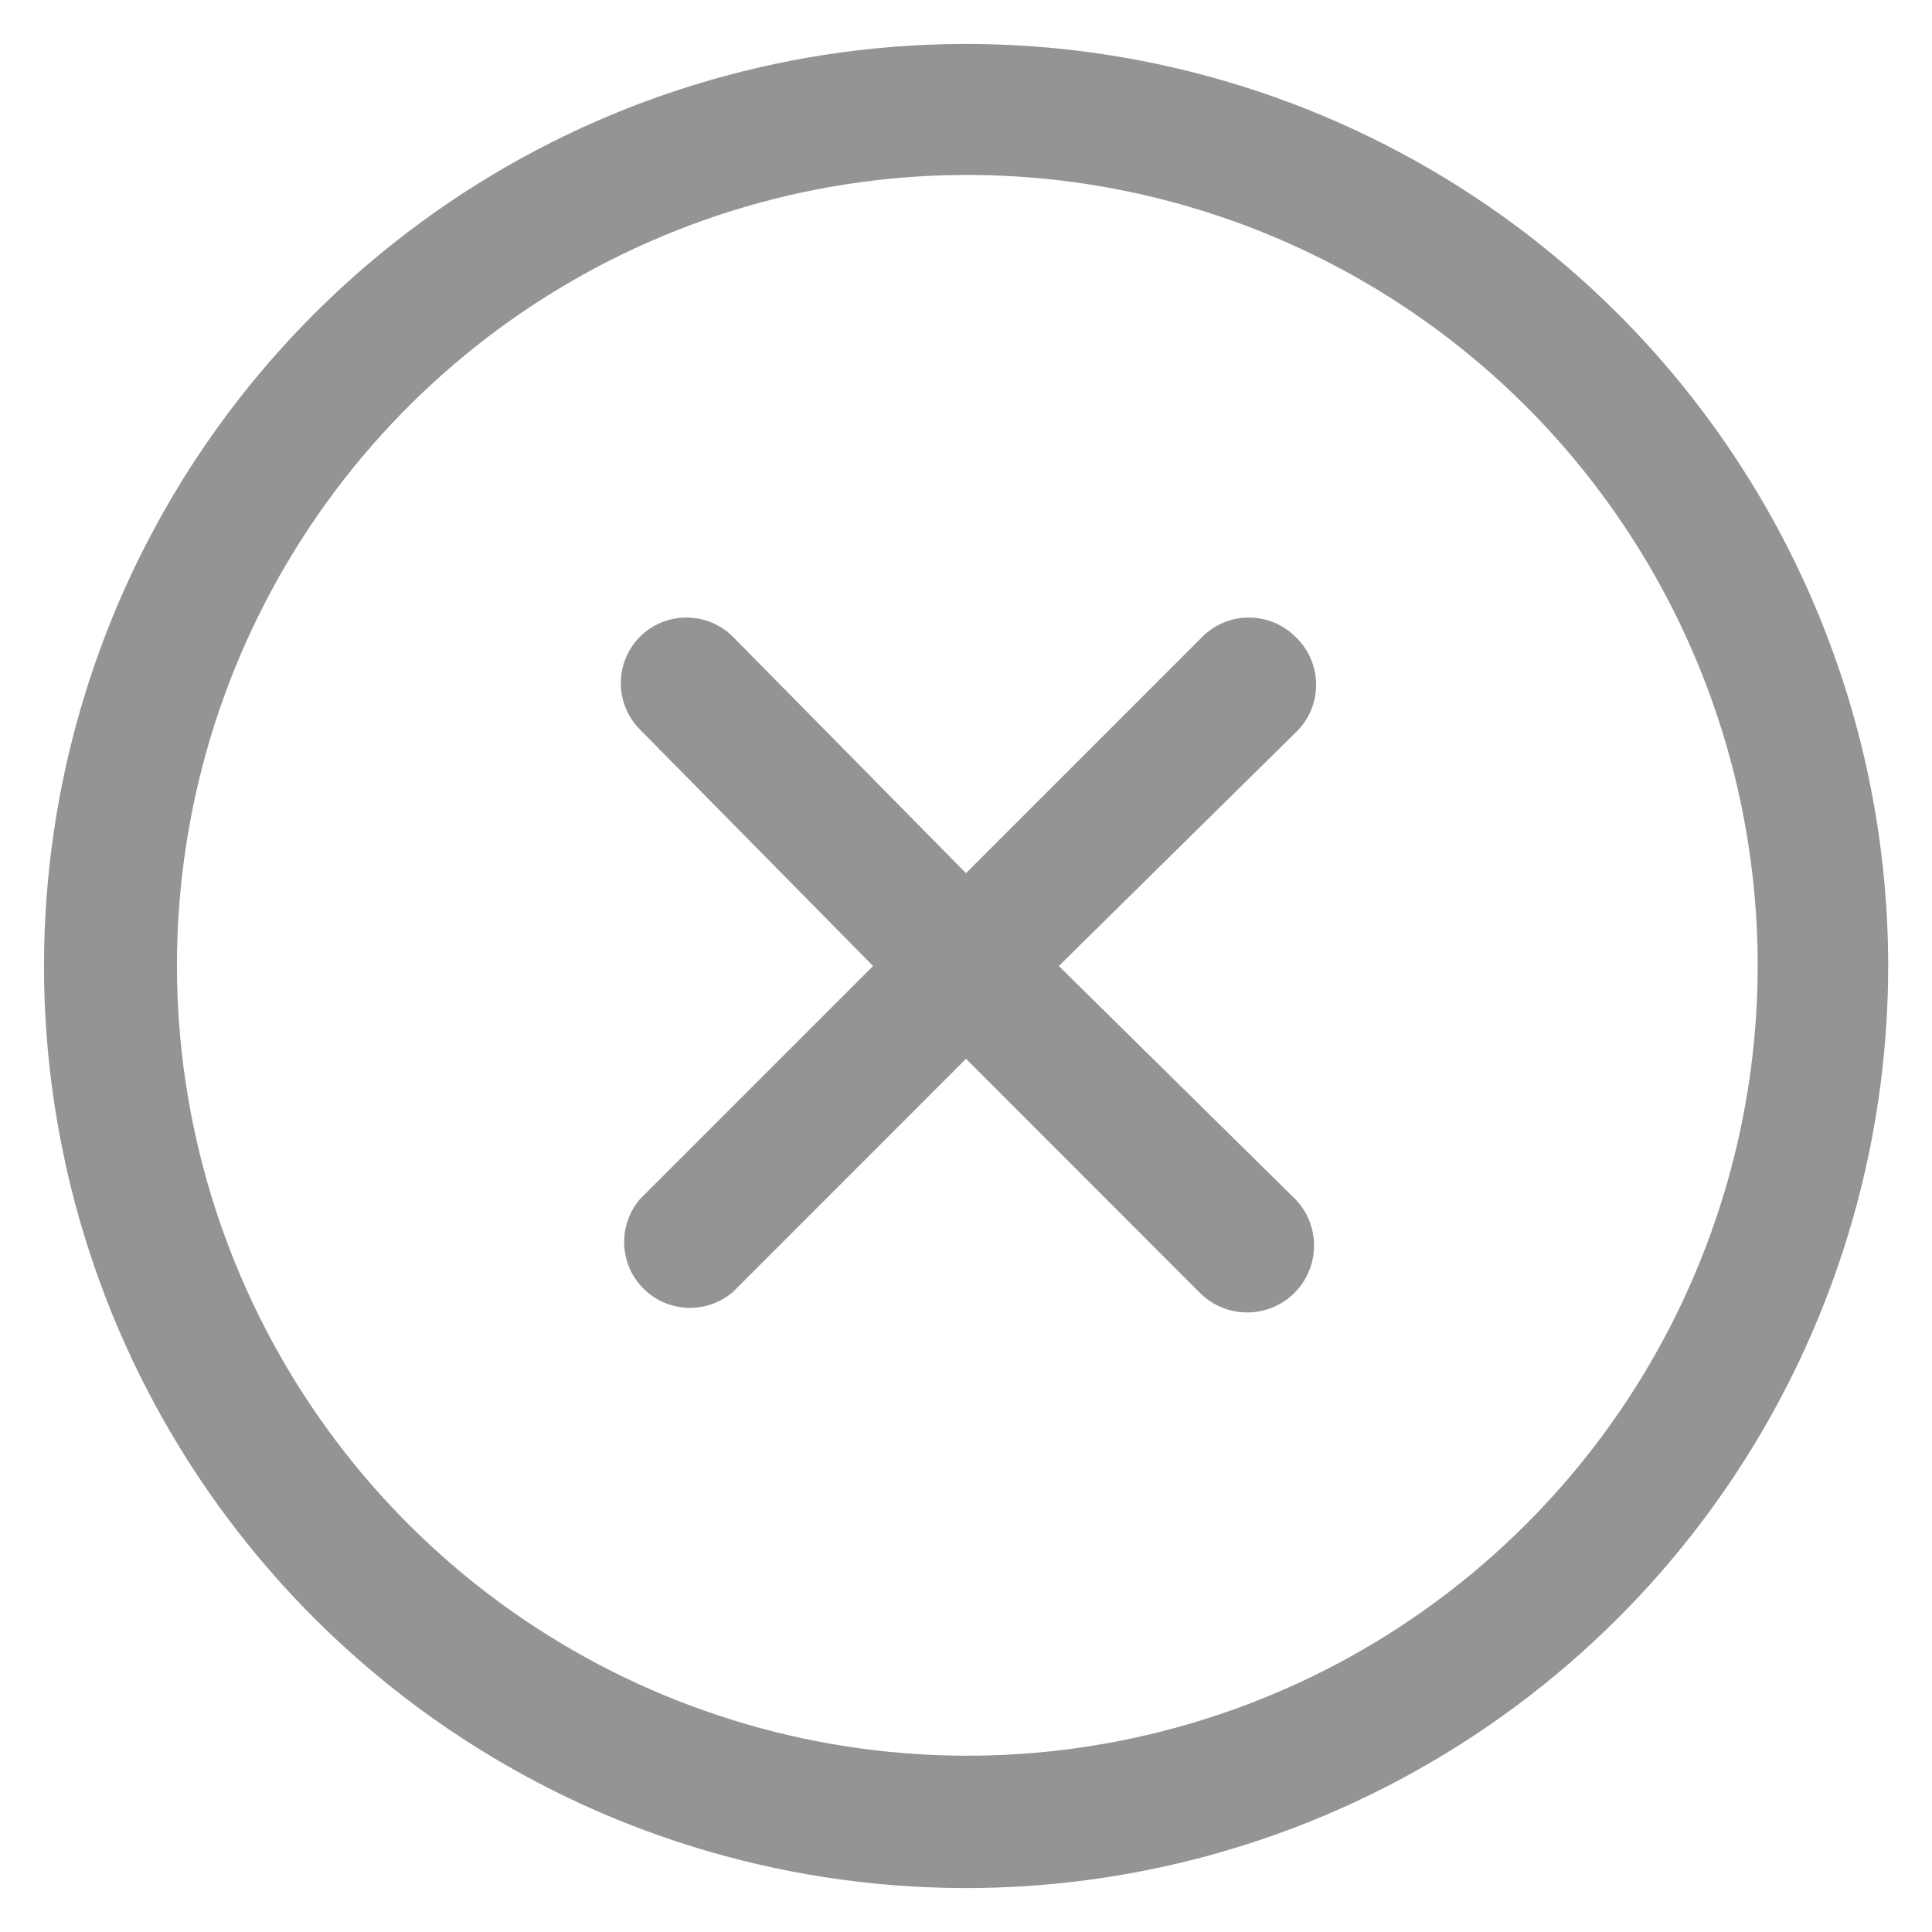<svg width="22" height="22" viewBox="0 0 22 22" fill="none" xmlns="http://www.w3.org/2000/svg">
<path d="M14.75 13.655L12.057 11L14.75 8.345C14.825 8.275 14.885 8.19 14.925 8.096C14.966 8.002 14.987 7.9 14.987 7.797C14.987 7.695 14.966 7.593 14.925 7.499C14.885 7.405 14.825 7.32 14.75 7.25C14.68 7.18 14.597 7.125 14.505 7.088C14.414 7.051 14.316 7.032 14.217 7.032C14.021 7.033 13.832 7.111 13.693 7.25L11 9.943L8.345 7.25C8.205 7.111 8.017 7.033 7.82 7.032C7.721 7.032 7.623 7.051 7.532 7.088C7.441 7.125 7.358 7.18 7.287 7.25C7.148 7.391 7.069 7.581 7.069 7.779C7.069 7.977 7.148 8.167 7.287 8.307L9.942 11L7.287 13.655C7.165 13.799 7.1 13.983 7.108 14.172C7.115 14.361 7.193 14.54 7.327 14.673C7.46 14.807 7.639 14.885 7.828 14.892C8.017 14.9 8.201 14.835 8.345 14.713L11 12.057L13.655 14.713C13.724 14.784 13.807 14.842 13.899 14.882C13.991 14.922 14.089 14.943 14.189 14.945C14.289 14.947 14.389 14.928 14.482 14.892C14.575 14.855 14.659 14.801 14.731 14.731C14.803 14.662 14.861 14.579 14.9 14.487C14.94 14.396 14.962 14.297 14.963 14.197C14.965 14.097 14.947 13.998 14.911 13.905C14.874 13.812 14.819 13.727 14.75 13.655ZM18.425 3.575C16.956 2.107 15.086 1.107 13.049 0.702C11.012 0.297 8.901 0.505 6.982 1.299C5.064 2.094 3.424 3.44 2.27 5.167C1.117 6.893 0.501 8.923 0.501 11C0.501 13.077 1.117 15.107 2.27 16.833C3.424 18.56 5.064 19.906 6.982 20.701C8.901 21.495 11.012 21.703 13.049 21.298C15.086 20.893 16.956 19.893 18.425 18.425C19.4 17.45 20.174 16.292 20.701 15.018C21.229 13.744 21.501 12.379 21.501 11C21.501 9.621 21.229 8.256 20.701 6.982C20.174 5.708 19.4 4.55 18.425 3.575ZM17.367 17.367C16.108 18.623 14.504 19.477 12.759 19.822C11.014 20.167 9.206 19.986 7.563 19.304C5.92 18.622 4.517 17.469 3.529 15.989C2.542 14.51 2.015 12.771 2.015 10.992C2.015 9.214 2.542 7.475 3.529 5.996C4.517 4.516 5.92 3.363 7.563 2.681C9.206 1.998 11.014 1.818 12.759 2.163C14.504 2.508 16.108 3.362 17.367 4.617C18.206 5.454 18.872 6.447 19.326 7.541C19.781 8.635 20.015 9.808 20.015 10.992C20.015 12.177 19.781 13.35 19.326 14.444C18.872 15.538 18.206 16.531 17.367 17.367Z" fill="#949495"/>
</svg>
